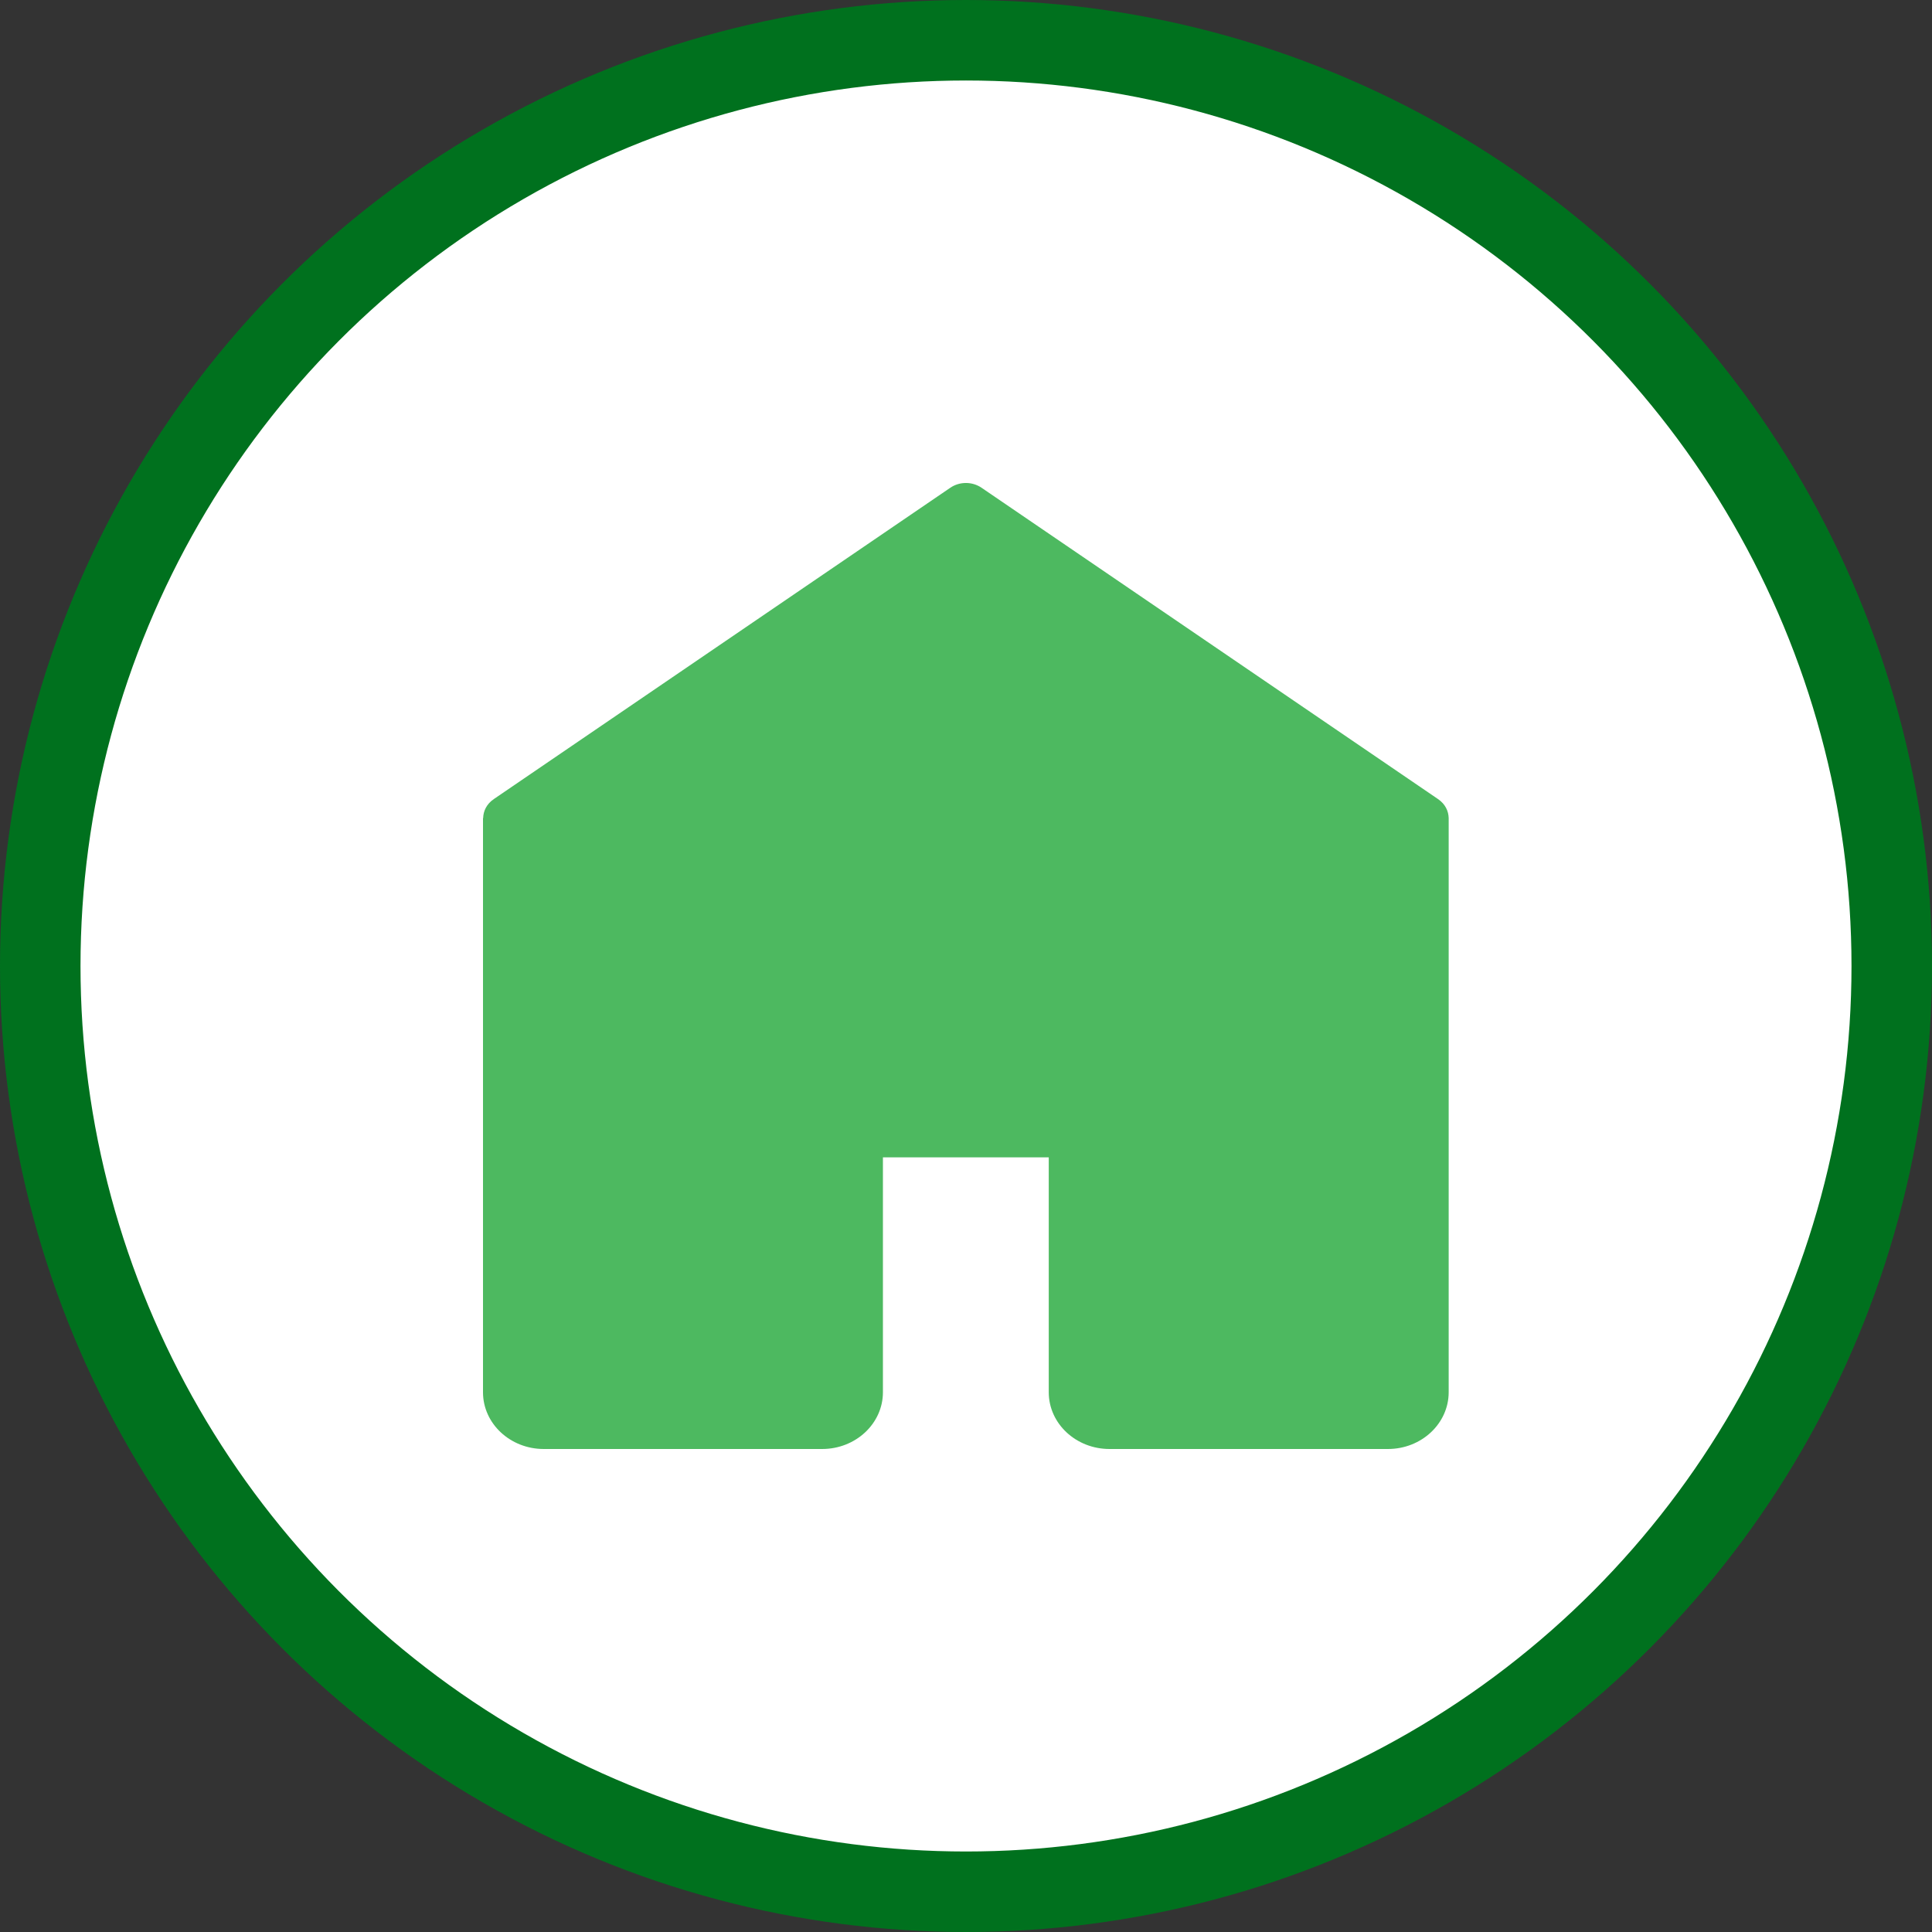 <svg width="24" height="24" viewBox="0 0 24 24" fill="none" xmlns="http://www.w3.org/2000/svg">
<rect x="0" y="0" width="24" height="24" fill="#333333" stroke="none"/>
<circle cx="12" cy="12" r="11.5" fill="white" stroke="#00711E"/>
<path d="M18 10.163H17.996C17.994 10.075 17.954 9.988 17.863 9.926L12.193 6.059C12.077 5.98 11.921 5.98 11.805 6.059L6.135 9.926C6.044 9.988 6.004 10.075 6.002 10.163H6V10.17C6 10.17 6 10.18 6 10.188V17.295C6 17.685 6.339 18 6.755 18H10.213C10.631 18 10.968 17.683 10.968 17.295V14.377H13.028V17.295C13.028 17.685 13.367 18 13.783 18H17.241C17.659 18 17.996 17.683 17.996 17.295V14.377V10.164L18 10.163Z" fill="#4DB960"/>
</svg>
